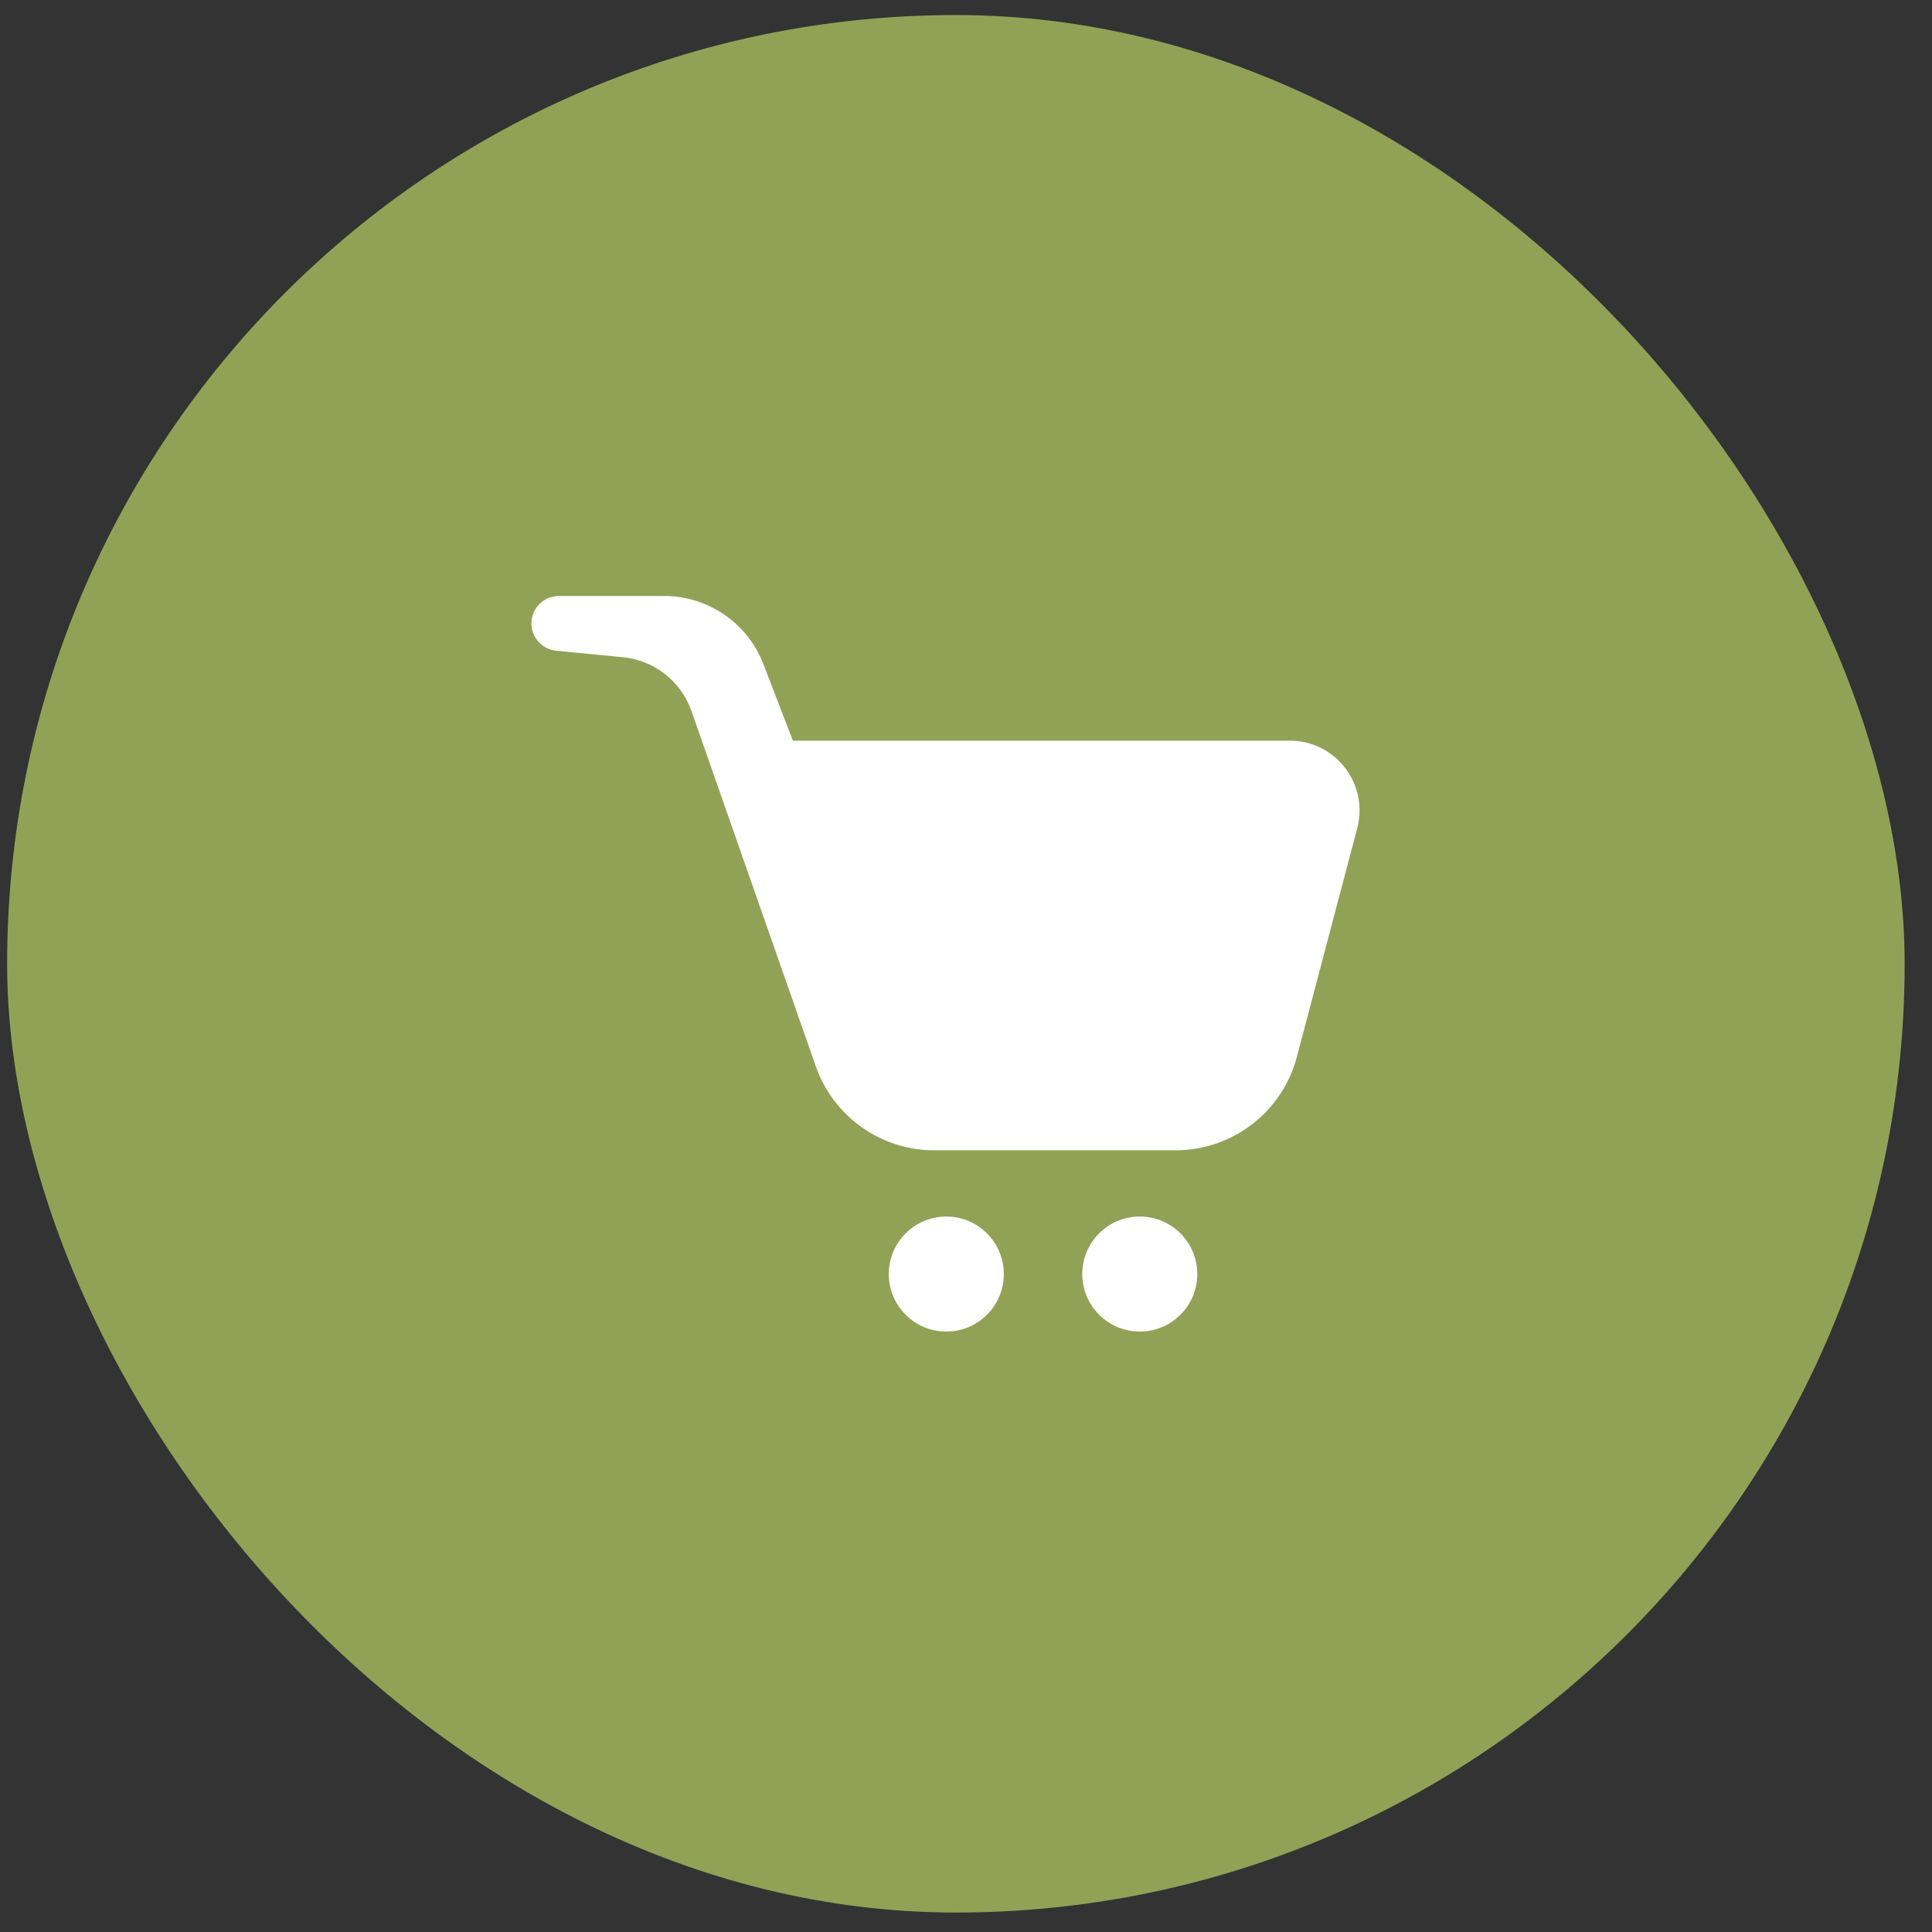 <svg width="56" height="56" viewBox="0 0 56 56" fill="none" xmlns="http://www.w3.org/2000/svg">
<rect x="0" y="0" width="56" height="56" fill="#333333" stroke="none"/>
<rect x="0.207" y="0.436" width="55" height="55" rx="27.5" fill="#91A256"/>
<path d="M18.054 19.05L16.122 18.861C15.715 18.821 15.404 18.479 15.404 18.07C15.404 17.631 15.76 17.275 16.199 17.275H19.253C20.526 17.275 21.668 18.059 22.126 19.247L22.983 21.469H37.386C38.711 21.469 39.678 22.724 39.34 24.005L37.591 30.632C37.17 32.229 35.726 33.342 34.074 33.342H27.079C25.533 33.342 24.157 32.365 23.646 30.906L20.043 20.611C19.741 19.748 18.965 19.138 18.054 19.05Z" fill="white"/>
<circle cx="27.429" cy="36.929" r="1.667" fill="white"/>
<circle cx="33.037" cy="36.929" r="1.667" fill="white"/>
</svg>
